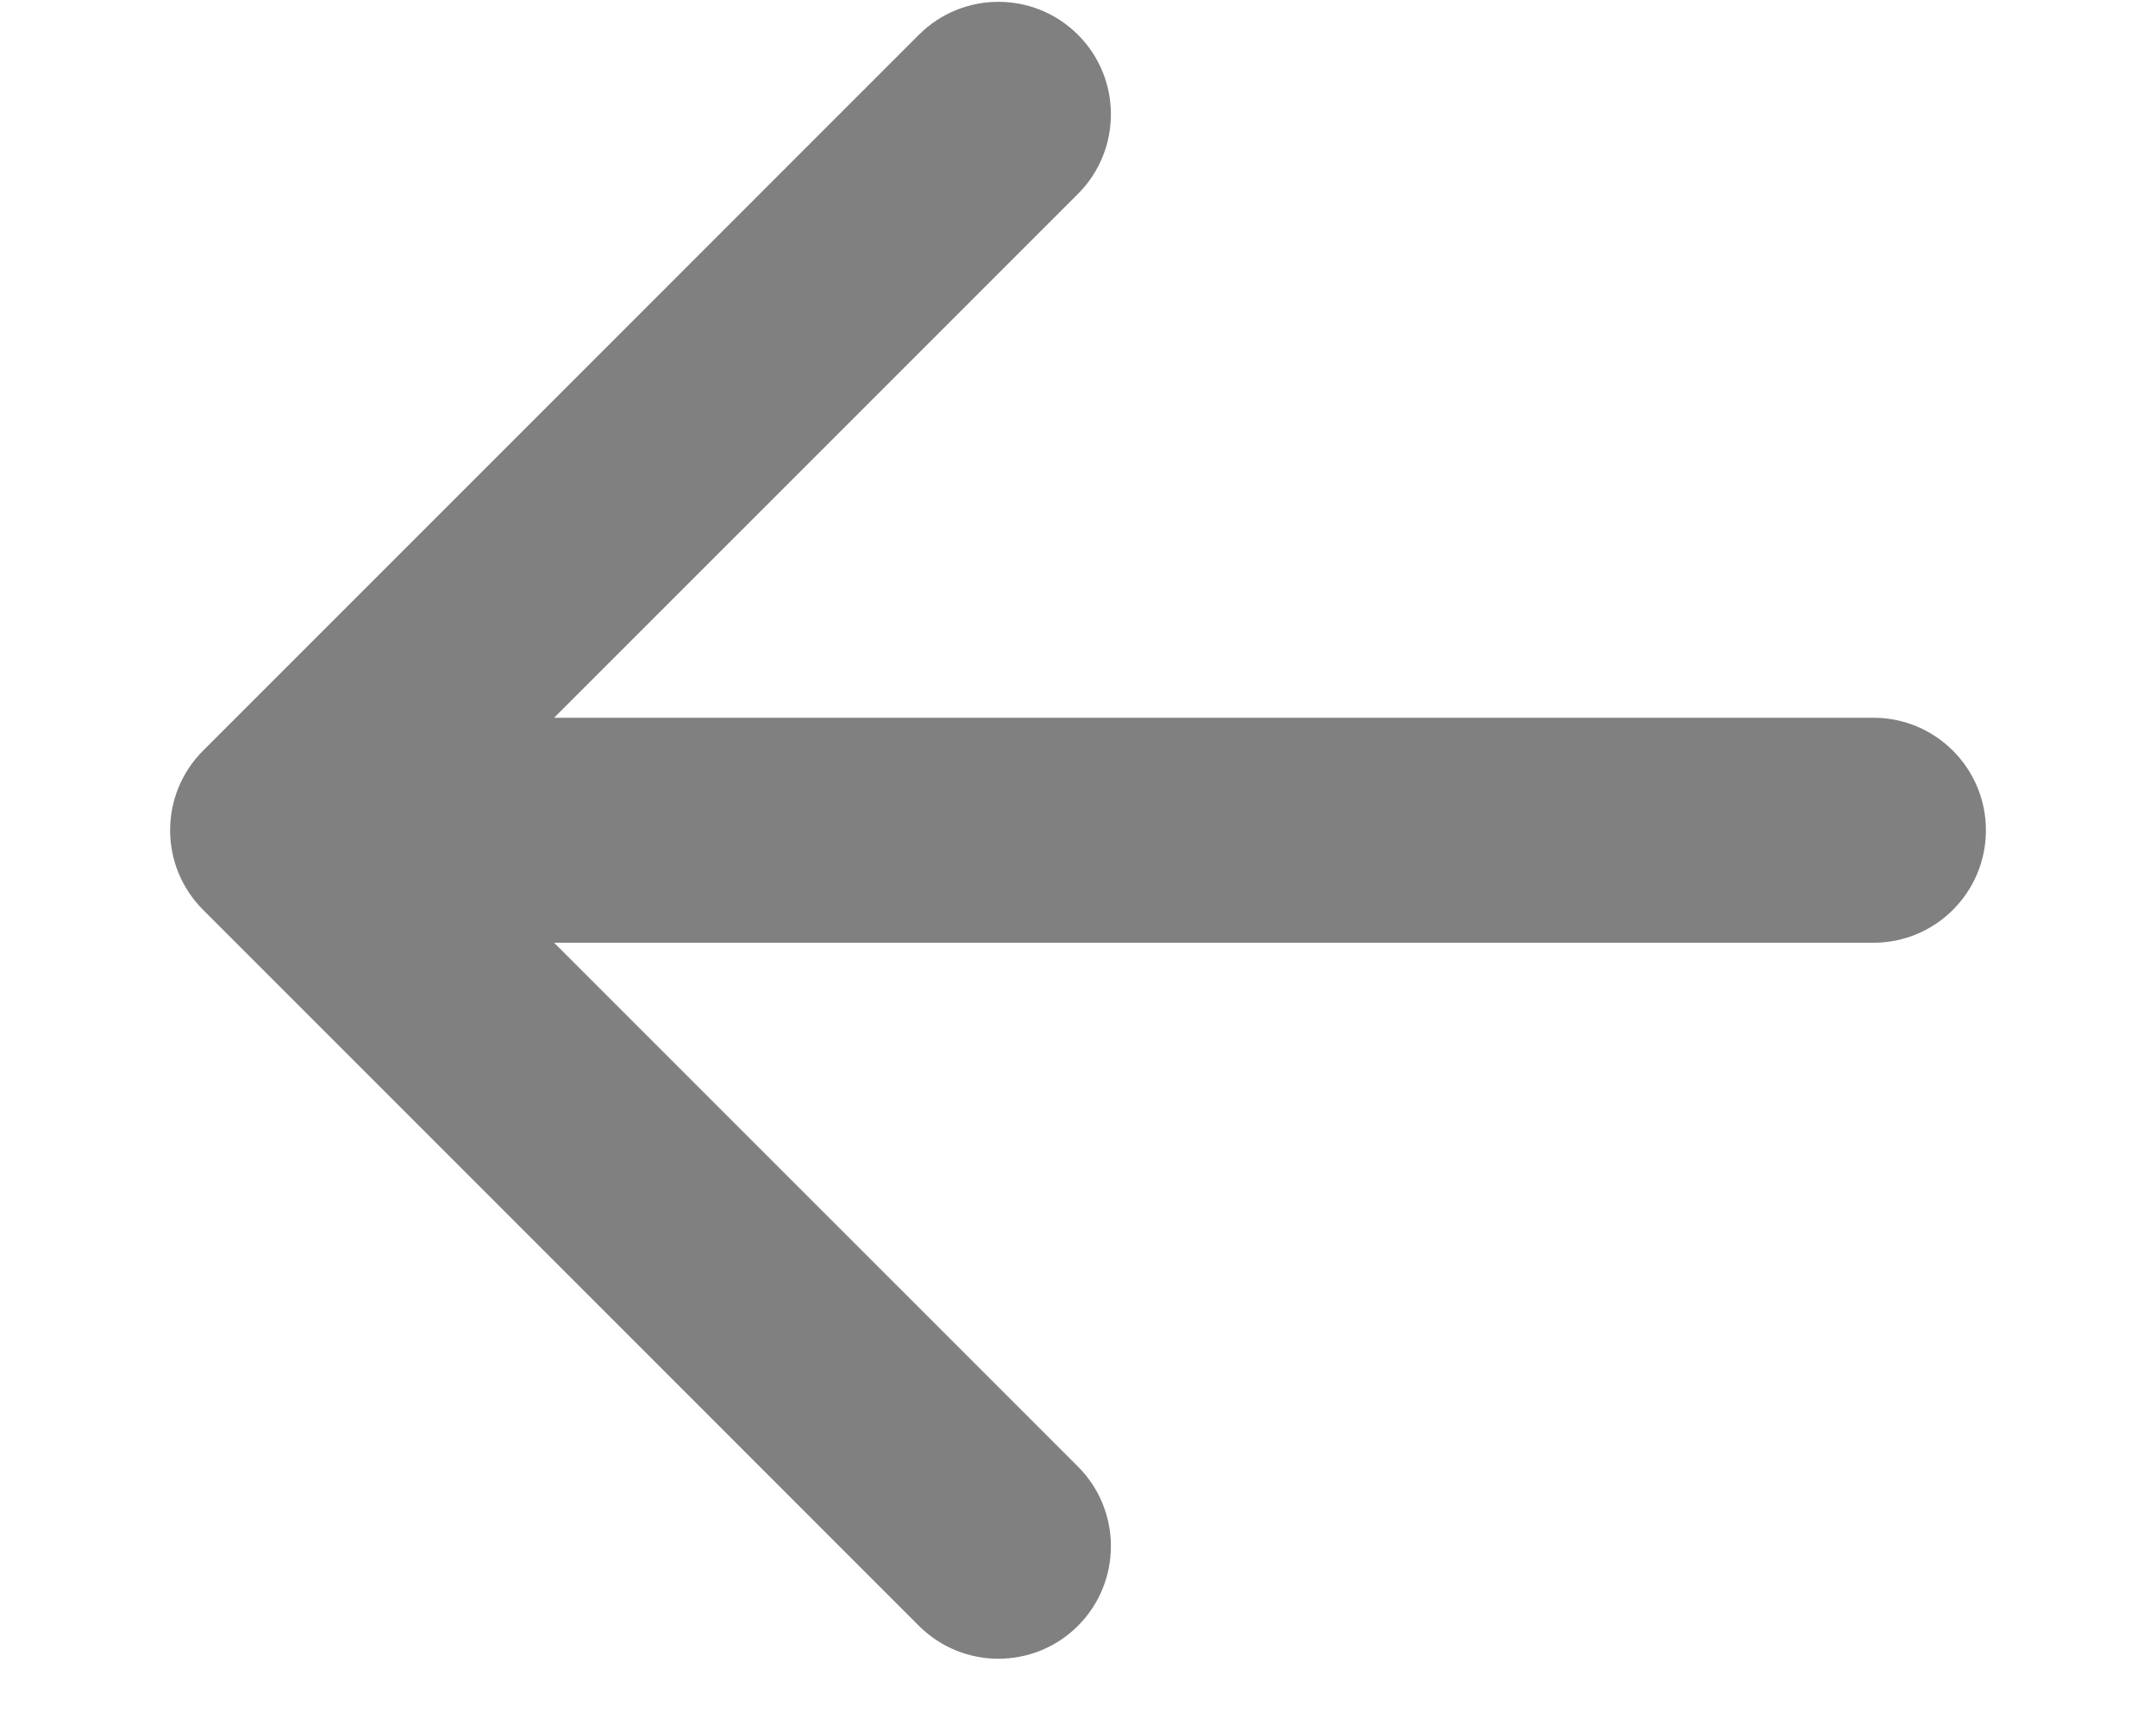 <svg  width="50" height="40" viewBox="0 0 26 23" fill="none" xmlns="http://www.w3.org/2000/svg">
  <path d="M23.607 12.57C24.435 12.57 25.107 11.899 25.107 11.07C25.107 10.242 24.435 9.57 23.607 9.57V12.57ZM1.333 10.009C0.747 10.595 0.747 11.545 1.333 12.131L10.878 21.677C11.464 22.263 12.414 22.263 13 21.677C13.585 21.091 13.585 20.141 13 19.555L4.514 11.07L13 2.585C13.585 1.999 13.585 1.049 13 0.464C12.414 -0.122 11.464 -0.122 10.878 0.464L1.333 10.009ZM23.607 9.57L2.393 9.57V12.57L23.607 12.57V9.57Z" fill="gray" />
</svg>